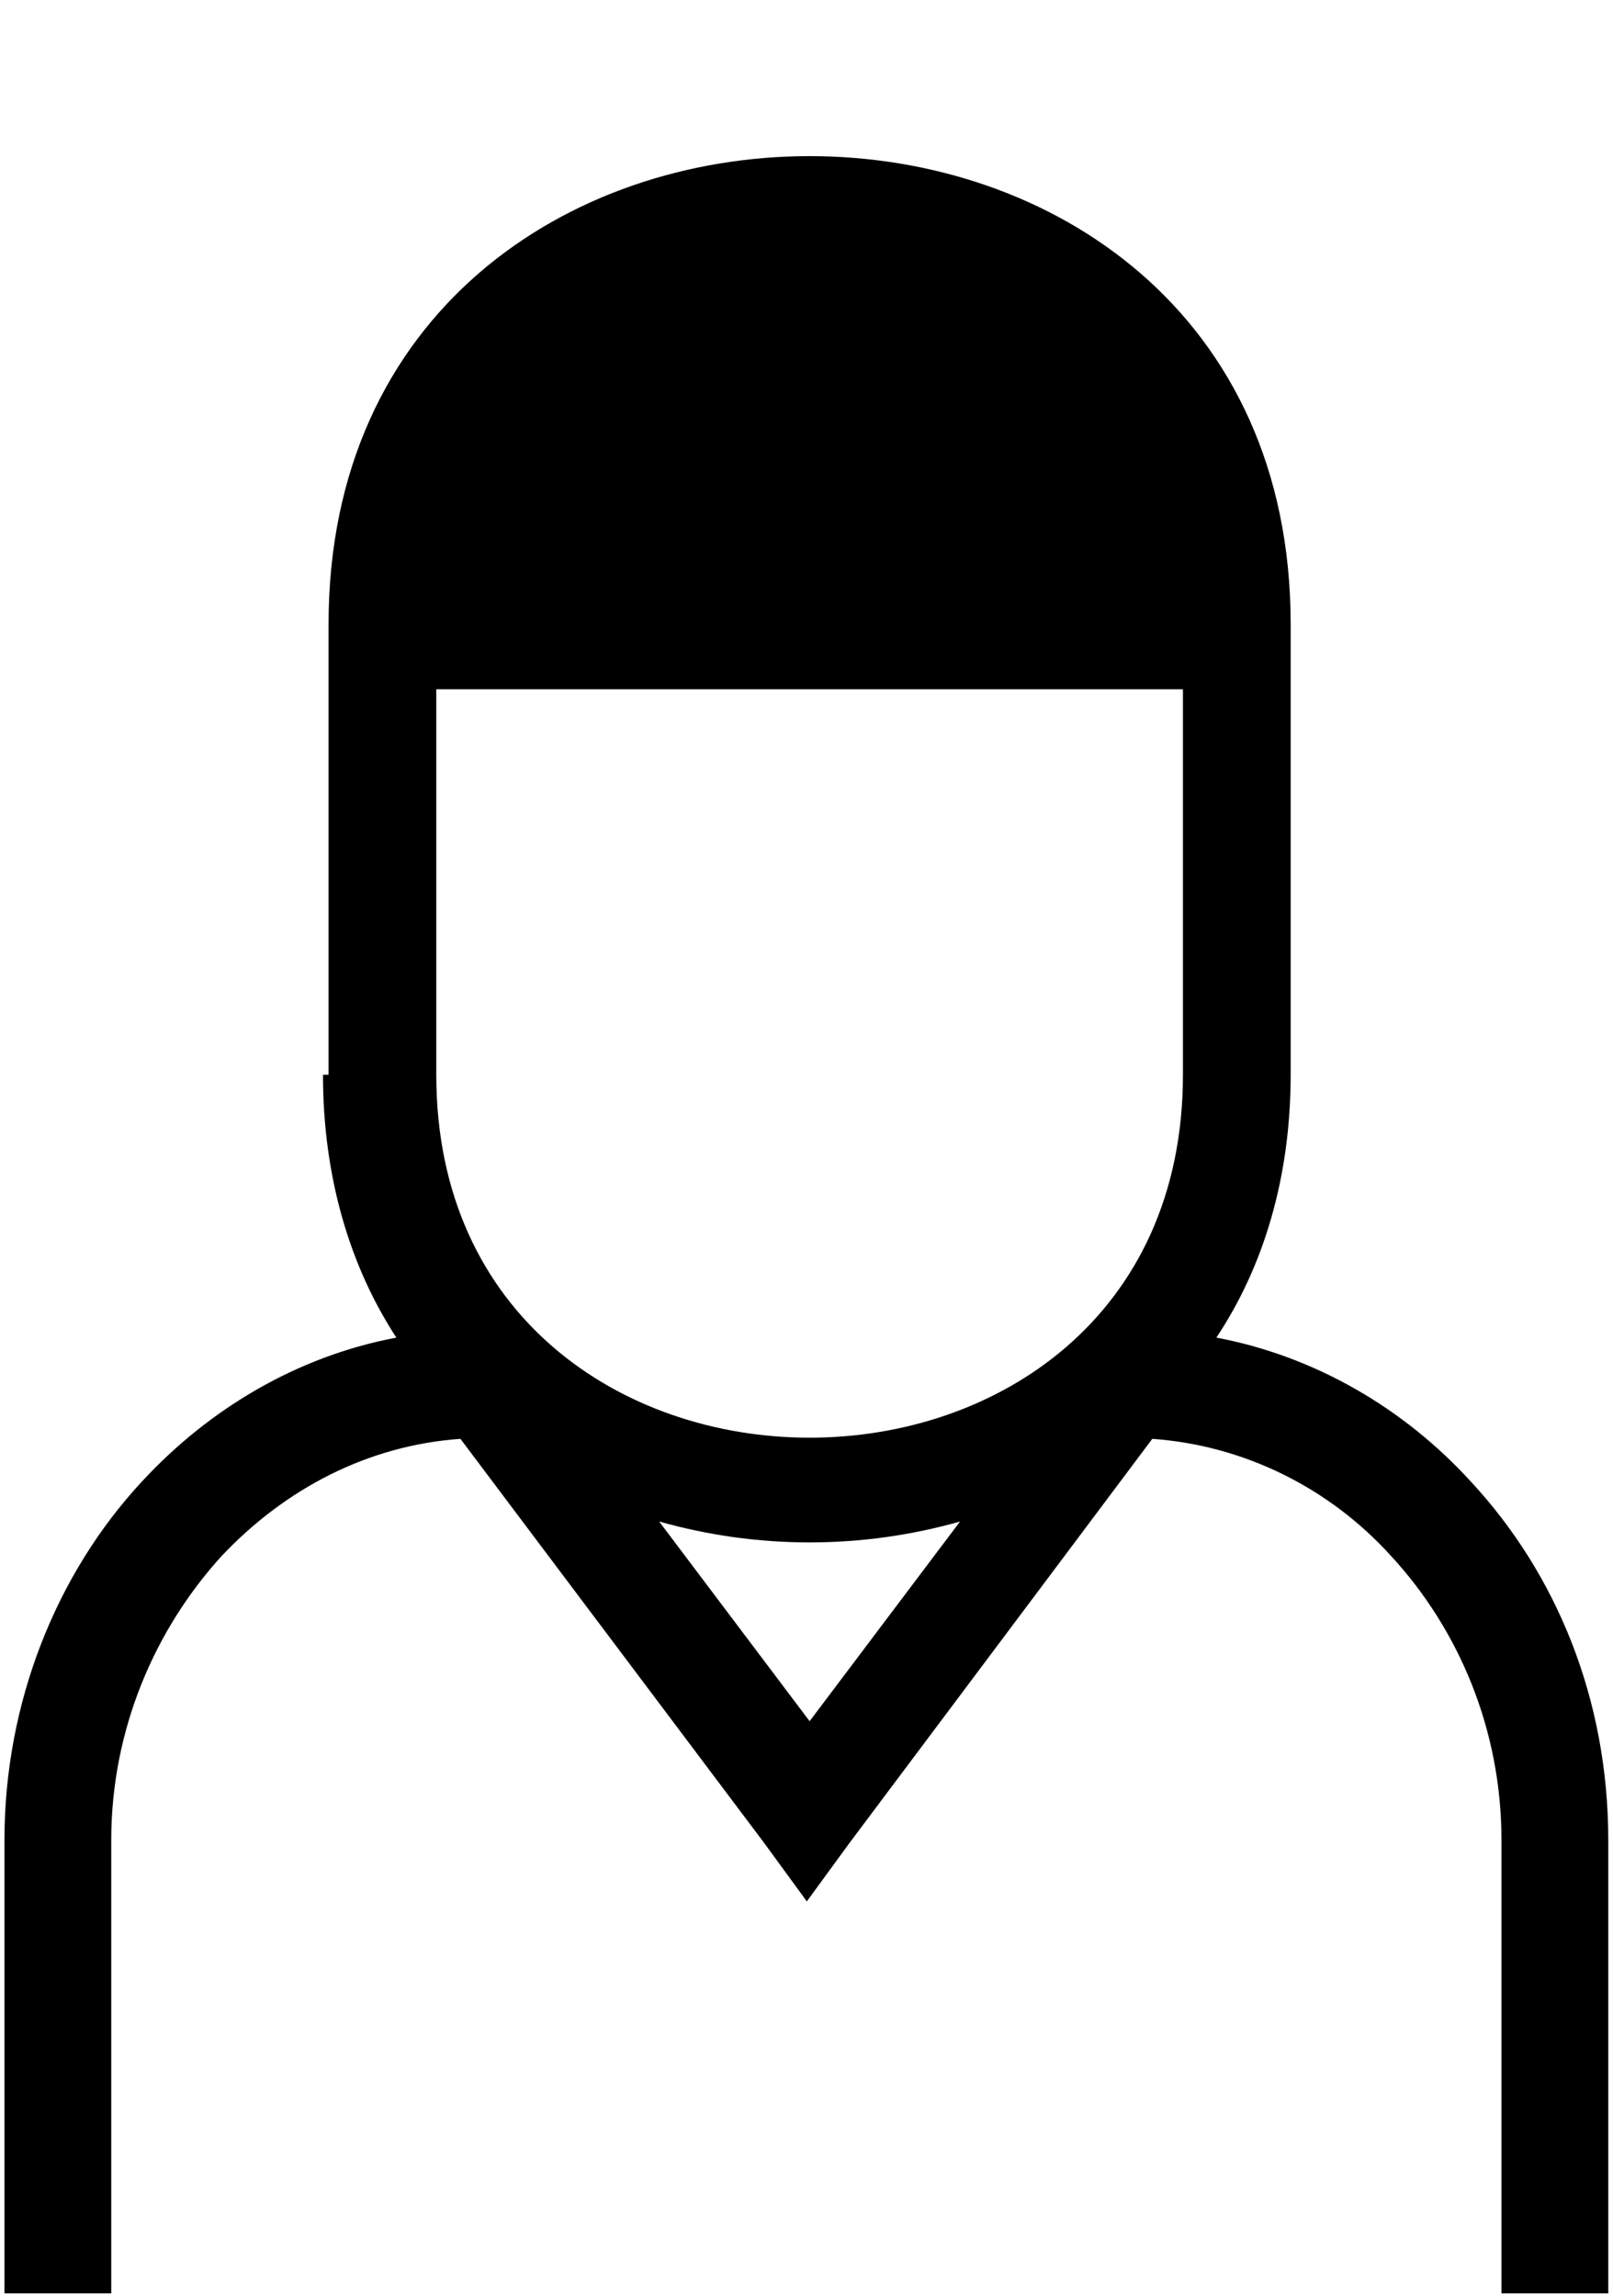 <svg xmlns="http://www.w3.org/2000/svg" xmlns:v="http://schemas.microsoft.com/visio/2003/SVGExtensions/" width=".241in" height=".343in" viewBox="0 0 17.331 24.72" color-interpolation-filters="sRGB" class="st2"><v:documentProperties v:langID="1033" v:metric="true" v:viewMarkup="false"/><style type="text/css"><![CDATA[
		.st1 {fill:#000000;stroke:none;stroke-linecap:butt;stroke-width:0.029}
		.st2 {fill:none;fill-rule:evenodd;font-size:12px;overflow:visible;stroke-linecap:square;stroke-miterlimit:3}
	]]></style><g v:mID="0" v:index="1" v:groupContext="foregroundPage"><title>Page-1</title><v:pageProperties v:drawingScale=".039" v:pageScale=".039" v:drawingUnits="24" v:shadowOffsetX="8.504" v:shadowOffsetY="-8.504"/><g id="shape56-1" v:mID="56" v:groupContext="shape" transform="translate(.029 -.029)"><title>User 7</title><path d="M3.49 11.6V6.75c0-6.72 10.36-6.72 10.36 0v4.85c0 1.12-.3 2.08-.8 2.83 1.06.2 2.02.76 2.74 1.55.92.99 1.48 2.34 1.48 3.86v4.88h-1.15v-4.88c0-1.19-.46-2.27-1.19-3.06-.66-.73-1.58-1.19-2.57-1.26L9.1 19.87l-.46.63-.46-.63-3.27-4.35c-.99.07-1.88.53-2.57 1.26-.72.79-1.19 1.87-1.19 3.06v4.88H0v-4.88c0-1.48.56-2.87 1.48-3.86.73-.79 1.68-1.35 2.74-1.55-.49-.75-.79-1.71-.79-2.83h.06zm6.8 4.81c-1.06.3-2.18.3-3.24 0l1.62 2.15 1.62-2.15zM4.65 7.45h8.04v4.15c0 5.21-8.04 5.21-8.04 0V7.45z" class="st1"/></g></g></svg>